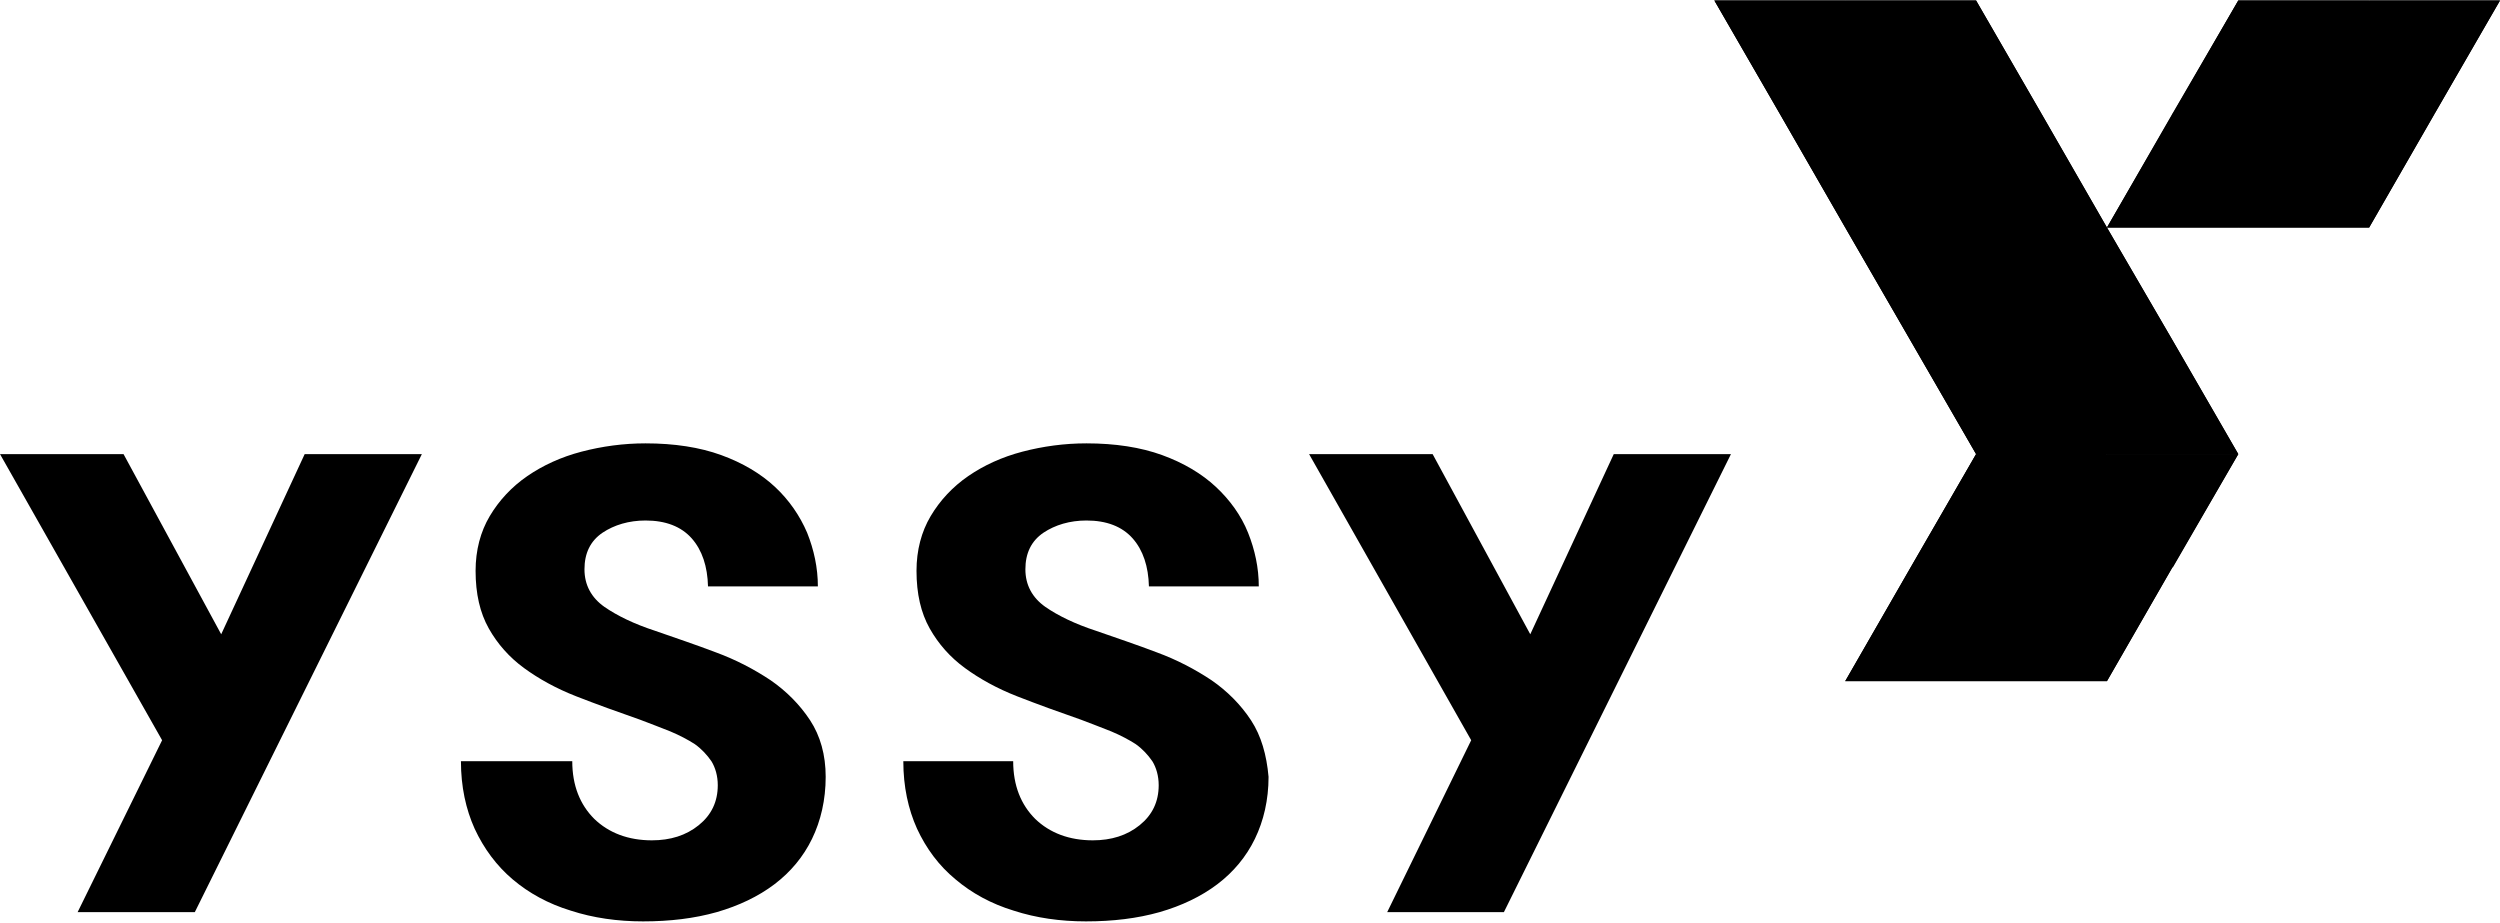 <?xml version="1.0" encoding="utf-8"?>
<!-- Generator: Adobe Illustrator 24.2.1, SVG Export Plug-In . SVG Version: 6.00 Build 0)  -->
<svg version="1.1" id="Layer_1" xmlns="http://www.w3.org/2000/svg" xmlns:xlink="http://www.w3.org/1999/xlink" x="0px" y="0px"
	 viewBox="0 0 512 189" style="enable-background:new 0 0 512 189;" xml:space="preserve">
<style type="text/css">
	.st0{fill:#000000;}
</style>
<g>
	<polygon class="st0" points="39.9,186.8 15.9,186.8 33.2,151.6 0,93 25.3,93 45.3,129.9 62.4,93 86.4,93 	"/>
	<g>
		<path class="st0" d="M165.9,147.5c-2.1-3.2-4.9-6-8.1-8.2c-3.3-2.2-7.1-4.2-11.2-5.7c-4.2-1.6-8.4-3-12.4-4.4
			c-4.3-1.4-7.8-3.1-10.4-4.9c-2.7-1.9-4.1-4.5-4.1-7.7c0-3.3,1.2-5.8,3.7-7.5c2.4-1.6,5.4-2.5,8.8-2.5c4.1,0,7.3,1.2,9.5,3.7
			c2.1,2.4,3.2,5.7,3.3,9.8h22.5c0-3.8-0.8-7.5-2.2-11c-1.5-3.5-3.7-6.7-6.6-9.4c-2.9-2.7-6.6-4.9-11-6.5c-4.4-1.6-9.6-2.4-15.5-2.4
			c-4.5,0-8.9,0.6-13.1,1.7c-4.2,1.1-7.9,2.8-11.1,5c-3.2,2.2-5.8,5-7.7,8.2c-1.9,3.2-2.9,7-2.9,11.2c0,4.7,0.9,8.6,2.7,11.8
			c1.8,3.2,4.2,5.9,7.2,8.1c3,2.2,6.6,4.2,10.7,5.8c4.1,1.6,8.5,3.2,13.1,4.8c2.1,0.8,4.2,1.6,6.2,2.4c1.9,0.8,3.6,1.7,5,2.6
			c1.4,1,2.5,2.2,3.4,3.5c0.8,1.3,1.3,3,1.3,4.9c0,3.4-1.3,6.1-3.9,8.2c-2.6,2.1-5.8,3.1-9.6,3.1c-4.8,0-8.8-1.5-11.8-4.4
			c-2.9-2.9-4.5-6.8-4.5-11.8H94.4c0,5.2,1,9.8,2.8,13.8c1.9,4.1,4.5,7.6,7.8,10.4c3.3,2.8,7.3,5,11.9,6.4c4.6,1.5,9.6,2.2,14.8,2.2
			c5.5,0,10.5-0.6,15.1-1.9c4.5-1.3,8.5-3.2,11.8-5.7c3.3-2.5,5.9-5.6,7.7-9.3s2.8-8,2.8-12.7C169.1,154.6,168,150.7,165.9,147.5"/>
		<polygon class="st0" points="308,186.8 284.1,186.8 301.3,151.6 268.1,93 293.4,93 313.4,129.9 330.5,93 354.5,93 		"/>
		<path class="st0" d="M256.2,147.5c-2.1-3.2-4.9-6-8.1-8.2c-3.3-2.2-7.1-4.2-11.2-5.7c-4.2-1.6-8.4-3-12.4-4.4
			c-4.3-1.4-7.8-3.1-10.4-4.9c-2.7-1.9-4.1-4.5-4.1-7.7c0-3.3,1.2-5.8,3.7-7.5c2.4-1.6,5.4-2.5,8.8-2.5c4.1,0,7.3,1.2,9.5,3.7
			c2.1,2.4,3.2,5.7,3.3,9.8h22.5c0-3.8-0.8-7.5-2.2-11c-1.4-3.5-3.7-6.7-6.6-9.4c-2.9-2.7-6.6-4.9-11-6.5c-4.4-1.6-9.6-2.4-15.5-2.4
			c-4.5,0-8.9,0.6-13.1,1.7c-4.2,1.1-7.9,2.8-11.1,5c-3.2,2.2-5.8,5-7.7,8.2c-1.9,3.2-2.9,7-2.9,11.2c0,4.7,0.9,8.6,2.7,11.8
			c1.8,3.2,4.2,5.9,7.2,8.1c3,2.2,6.6,4.2,10.7,5.8c4.1,1.6,8.5,3.2,13.1,4.8c2.1,0.8,4.2,1.6,6.2,2.4c1.9,0.8,3.6,1.7,5,2.6
			c1.4,1,2.5,2.2,3.4,3.5c0.8,1.3,1.3,3,1.3,4.9c0,3.4-1.3,6.1-3.9,8.2c-2.6,2.1-5.8,3.1-9.6,3.1c-4.8,0-8.8-1.5-11.8-4.4
			c-2.9-2.9-4.5-6.8-4.5-11.8h-22.5c0,5.2,1,9.8,2.8,13.8c1.9,4.1,4.5,7.6,7.9,10.4c3.3,2.8,7.3,5,11.9,6.4
			c4.6,1.5,9.6,2.2,14.8,2.2c5.5,0,10.5-0.6,15.1-1.9c4.5-1.3,8.5-3.2,11.8-5.7c3.3-2.5,5.9-5.6,7.7-9.3c1.8-3.7,2.8-8,2.8-12.7
			C259.4,154.6,258.3,150.7,256.2,147.5"/>
		<polygon class="st0" points="485.2,0.1 485.2,0.1 458.4,0.1 444.9,23.3 431.5,46.6 458.4,46.6 485.2,46.6 498.6,23.3 512,0.1 		
			"/>
		<polyline class="st0" points="458.4,93 445,69.8 431.5,46.6 418.1,23.3 404.7,0.1 391.3,23.3 404.7,0.1 377.9,0.1 351.1,0.1 
			364.5,23.3 377.9,46.6 391.3,69.8 404.7,93 		"/>
		<path class="st0" d="M351.1,0.1"/>
		<polyline class="st0" points="404.7,93 391.3,116.2 377.9,139.5 404.7,139.5 431.5,139.5 444.9,116.2 458.4,93 		"/>
		<polygon class="st0" points="485.2,0.1 498.6,23.3 512,0.1 		"/>
		<polygon class="st0" points="391.3,23.3 391.3,23.3 404.7,46.6 418.1,23.3 		"/>
		<polygon class="st0" points="485.2,0.1 485.2,0.1 471.8,23.3 498.6,23.3 		"/>
		<polygon class="st0" points="377.9,0.1 364.5,23.3 391.3,23.3 404.7,0.1 		"/>
		<polygon class="st0" points="471.8,23.3 444.9,23.3 458.4,46.6 485.2,46.6 498.6,23.3 		"/>
		<polygon class="st0" points="391.3,23.3 364.5,23.3 377.9,46.6 		"/>
		<polygon class="st0" points="445,23.3 431.5,46.6 458.4,46.6 		"/>
		<polygon class="st0" points="377.9,0.1 351.1,0.1 364.5,23.3 		"/>
		<polygon class="st0" points="458.4,0.1 445,23.3 471.8,23.3 485.2,0.1 		"/>
		<polygon class="st0" points="391.3,23.3 418.1,23.3 404.7,0.1 		"/>
		<polygon class="st0" points="418.1,23.3 404.7,46.6 418.1,69.8 431.5,46.6 		"/>
		<polygon class="st0" points="418.1,69.8 404.7,93 418.1,116.2 431.5,93 		"/>
		<polygon class="st0" points="431.5,93 418.1,116.2 445,116.2 458.4,93 		"/>
		<polygon class="st0" points="404.7,46.6 391.3,23.3 377.9,46.6 391.3,69.8 404.7,93 418.1,69.8 		"/>
		<polygon class="st0" points="445,69.8 431.5,46.6 418.1,69.8 431.5,93 458.4,93 		"/>
		<polygon class="st0" points="418.1,116.2 404.7,139.5 431.5,139.5 444.9,116.2 		"/>
		<polygon class="st0" points="404.7,93 391.3,116.2 377.9,139.5 404.7,139.5 418.1,116.2 		"/>
	</g>
</g>
</svg>
